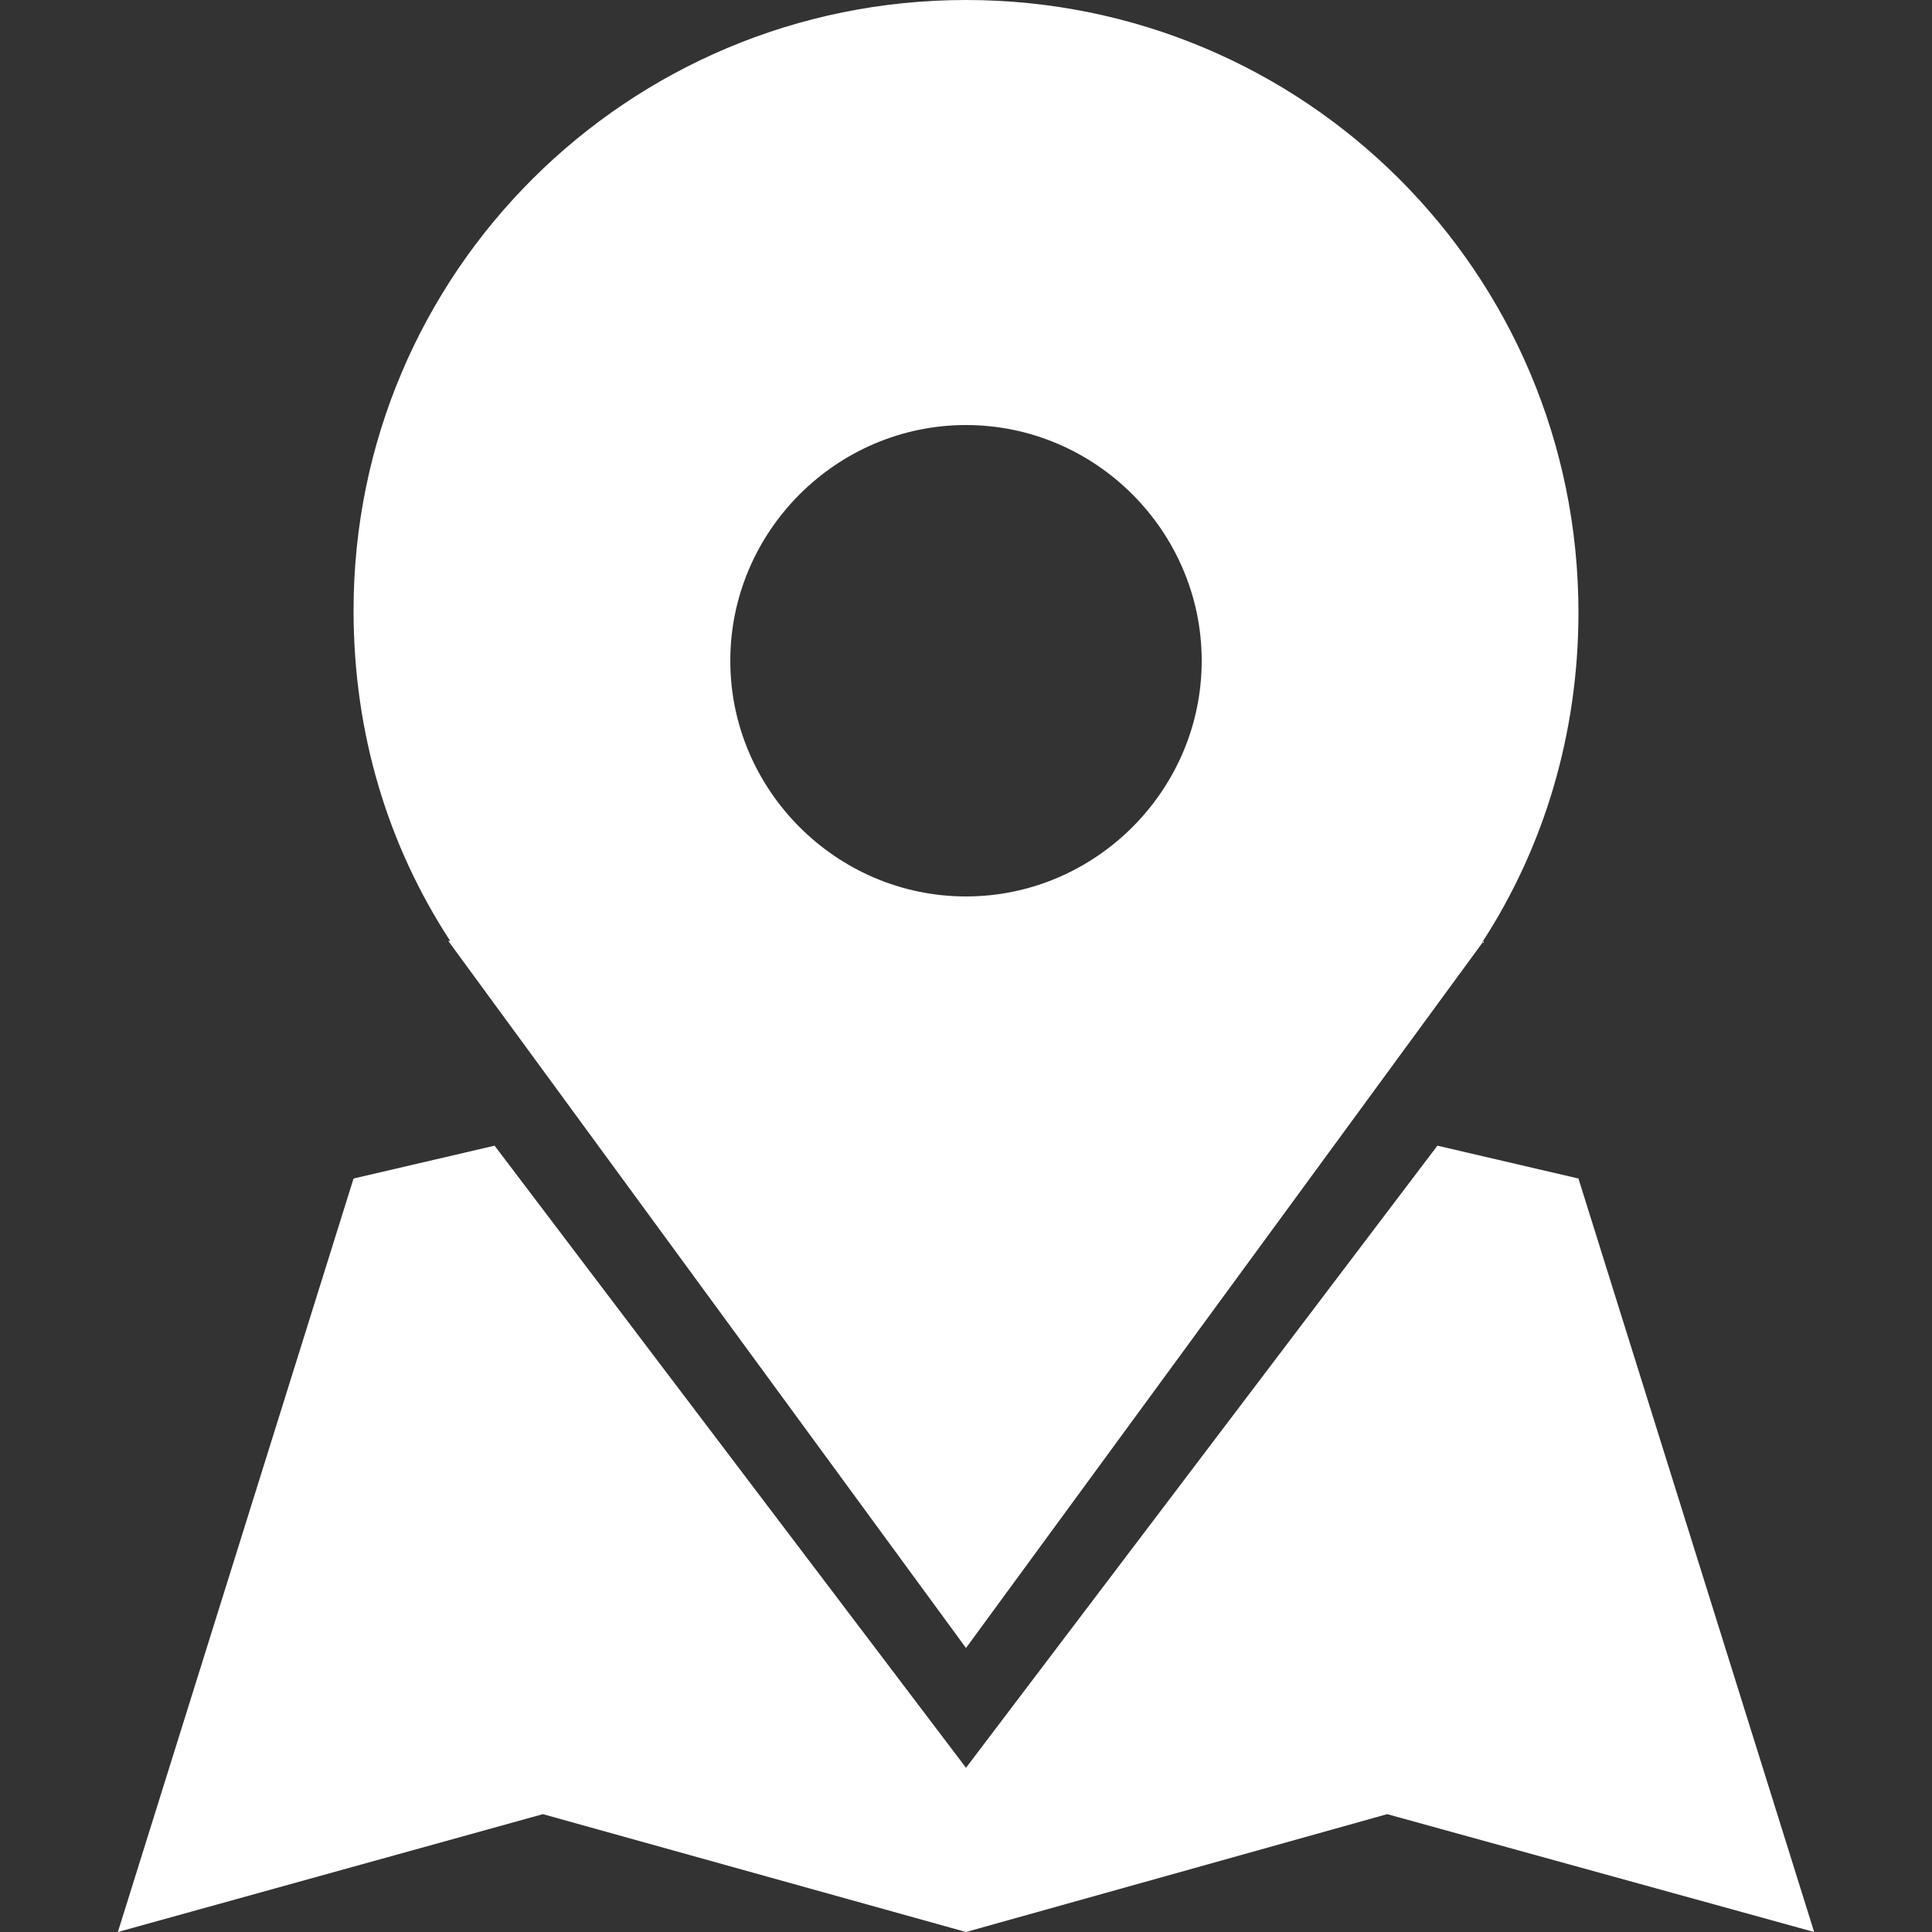 <?xml version="1.0" encoding="utf-8"?>
<!-- Generator: Adobe Illustrator 19.2.1, SVG Export Plug-In . SVG Version: 6.00 Build 0)  -->
<svg version="1.1" id="Layer_1" xmlns="http://www.w3.org/2000/svg" xmlns:xlink="http://www.w3.org/1999/xlink" x="0px" y="0px"
	 viewBox="0 0 100 100" style="enable-background:new 0 0 100 100;" xml:space="preserve">
<rect x="0" y="0" width="100" height="100" fill="#333333" stroke="none"/>
<path style="fill:#FFFFFF;" d="M71.8,93.9L50,100l-21.9-6.1L6.1,100l12.2-39l7.3-1.7L50,91.5l24.4-32.2l7.3,1.7l12.2,39L71.8,93.9z
	 M76.8,48.7L50,85.3L23.2,48.7h0.1c-3.2-4.9-5-10.7-5-17.1C18.3,14.1,32.5,0,50,0s31.7,14.1,31.7,31.7c0,6.3-1.8,12.2-5,17.1H76.8z
	 M50,22c-6.7,0-12.2,5.5-12.2,12.2S43.3,46.4,50,46.4s12.2-5.5,12.2-12.2S56.7,22,50,22z"/>
</svg>
